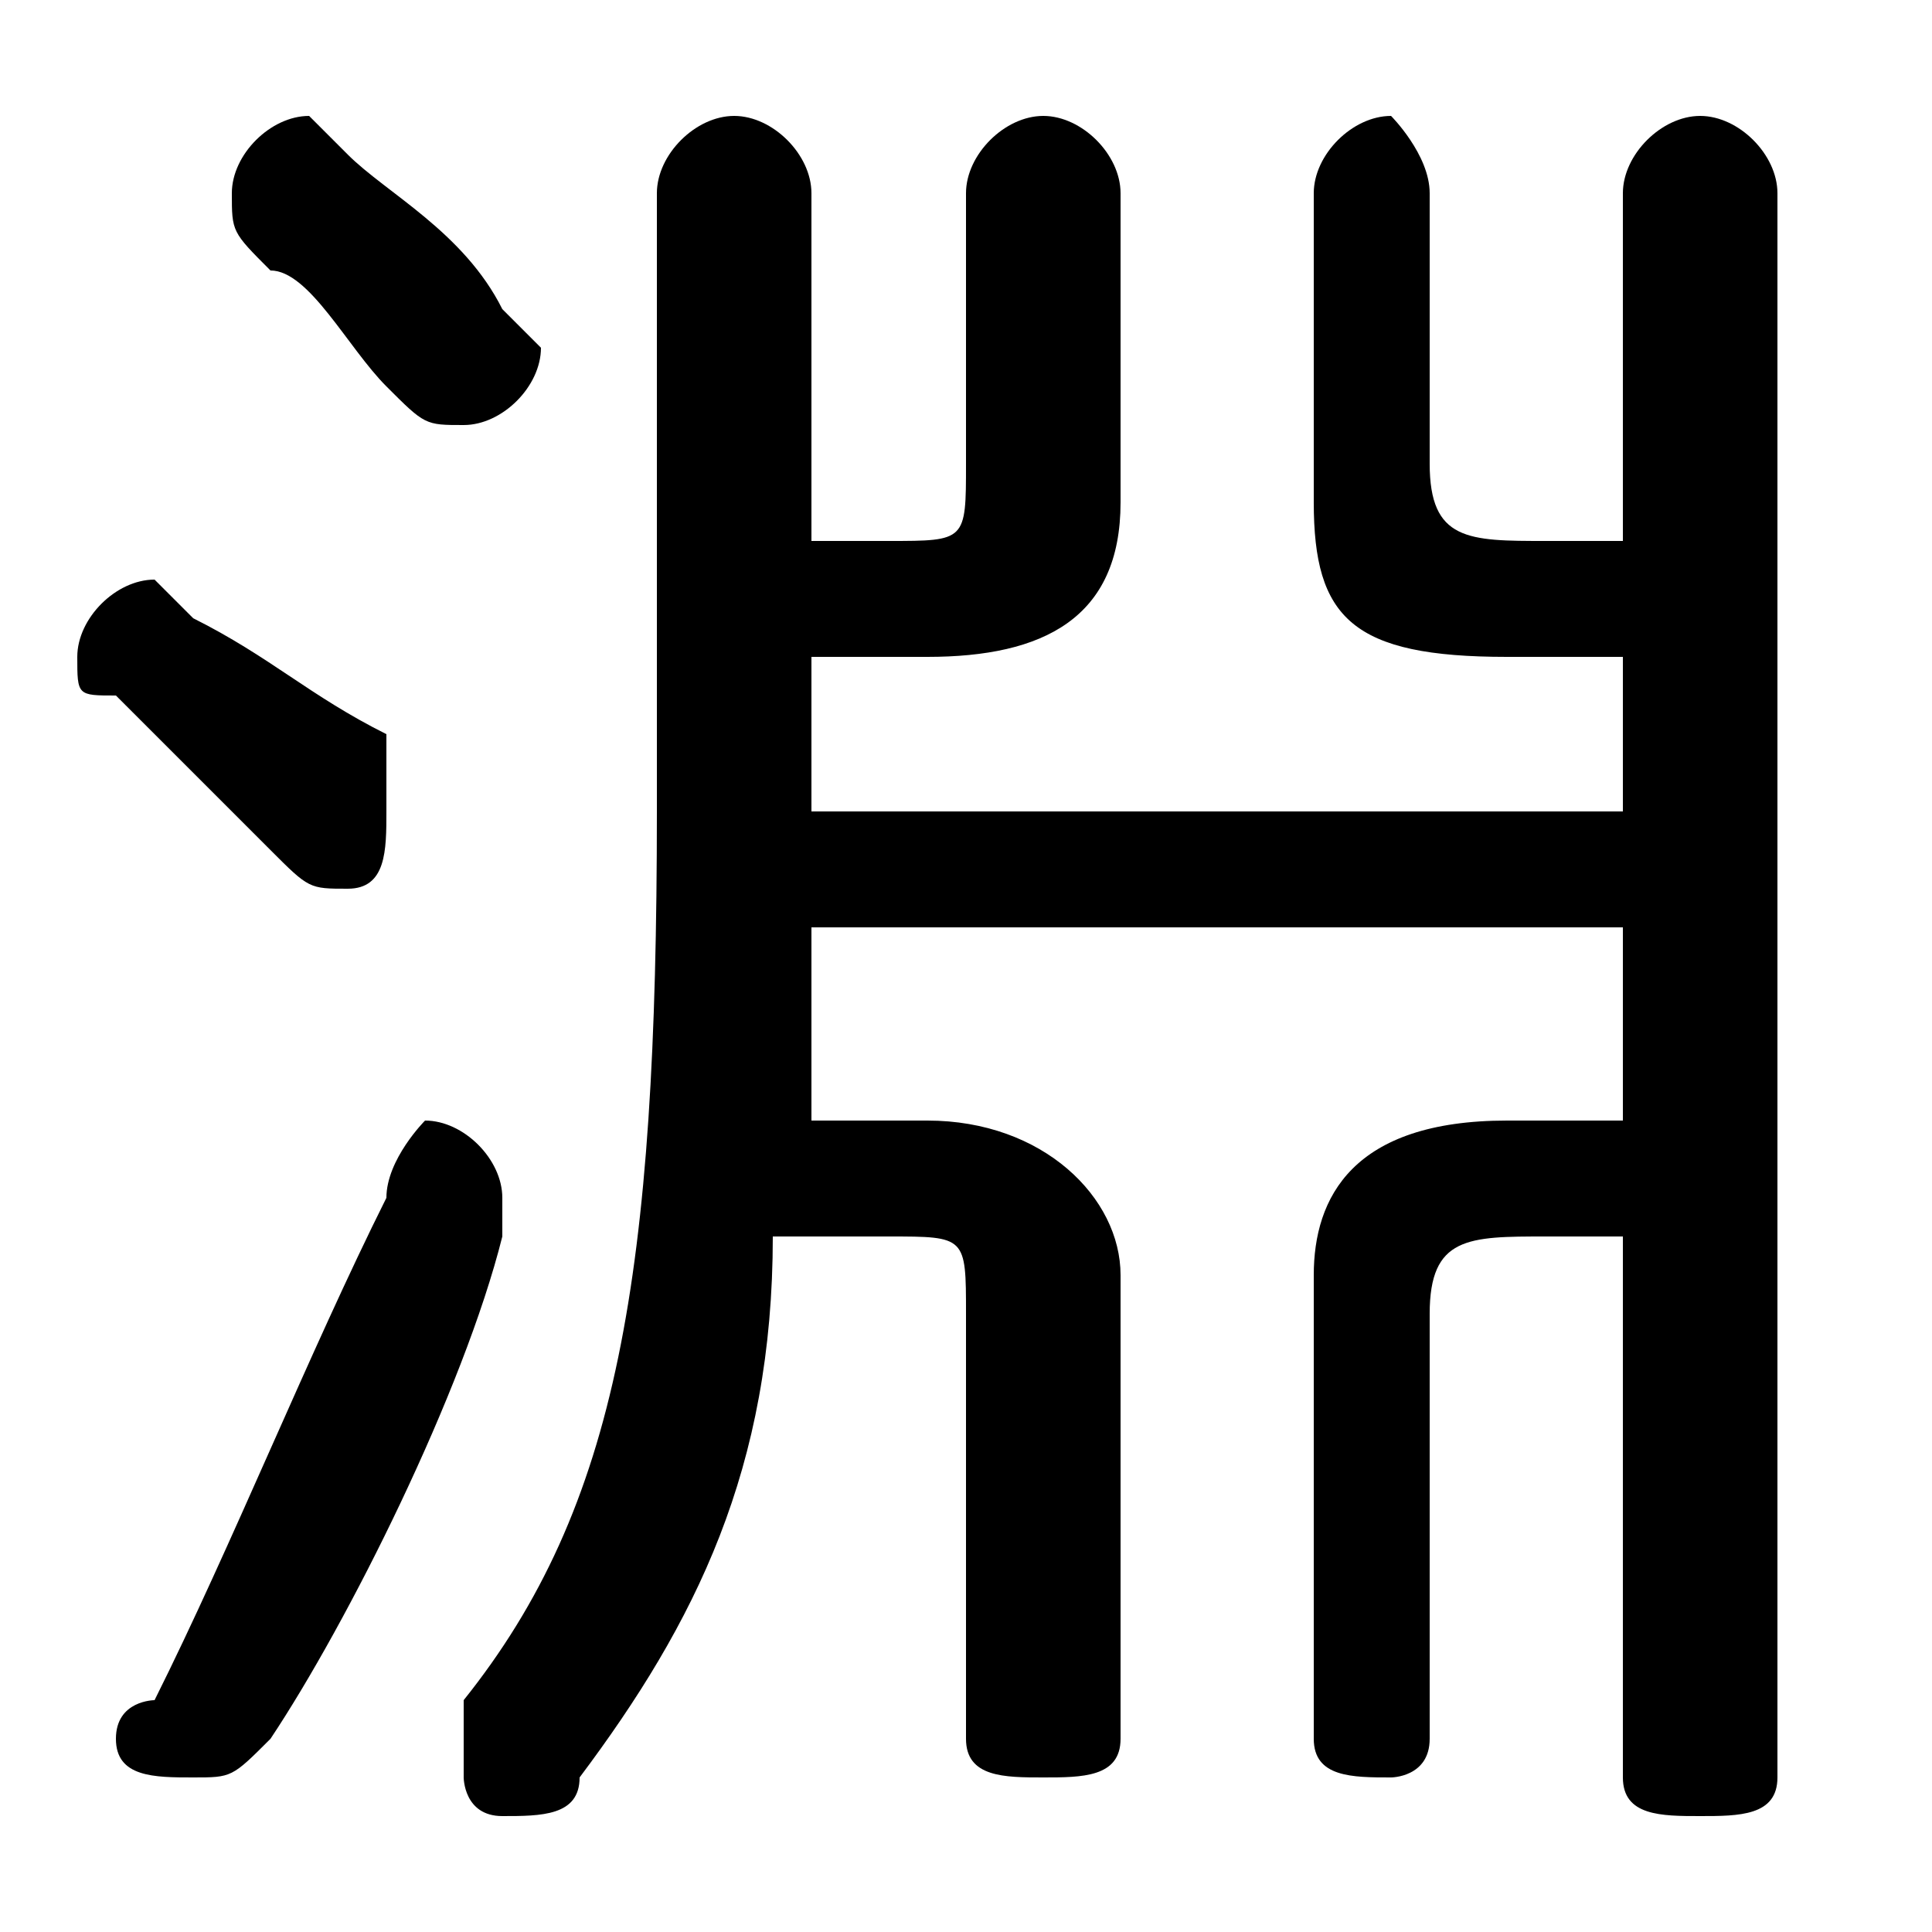 <svg xmlns="http://www.w3.org/2000/svg" viewBox="0 -44.0 50.0 50.0">
    <rect x="0" y="-44.0" width="50.0" height="50.0" fill="#808080" stroke="none"/>
    <g transform="scale(1, -1)">
        <!-- ボディの枠 -->
        <rect x="0" y="-6.0" width="50.0" height="50.0"
            stroke="white" fill="white"/>
        <!-- グリフ座標系の原点 -->
        <circle cx="0" cy="0" r="5" fill="white"/>
        <!-- グリフのアウトライン -->
        <g style="fill:black;stroke:#000000;stroke-width:0;stroke-linecap:round;stroke-linejoin:round;">
        <path d="M 23.0 12.0 C 25.0 12.0 25.0 12.0 25.0 10.0 L 25.0 -1.0 C 25.0 -2.0 26.0 -2.0 27.0 -2.0 C 28.0 -2.0 29.0 -2.0 29.0 -1.0 L 29.0 11.0 C 29.0 13.0 27.0 15.0 24.0 15.0 L 21.0 15.0 C 21.0 17.0 21.0 18.0 21.0 20.0 L 42.0 20.0 L 42.0 15.0 L 39.0 15.0 C 35.0 15.0 34.0 13.0 34.0 11.0 L 34.0 -1.0 C 34.0 -2.0 35.0 -2.0 36.0 -2.0 C 36.0 -2.0 37.0 -2.0 37.0 -1.0 L 37.0 10.0 C 37.0 12.0 38.0 12.0 40.0 12.0 L 42.0 12.0 L 42.0 -2.0 C 42.0 -3.0 43.0 -3.0 44.0 -3.0 C 45.0 -3.0 46.0 -3.0 46.0 -2.0 L 46.0 39.0 C 46.0 40.0 45.0 41.0 44.0 41.0 C 43.0 41.0 42.0 40.0 42.0 39.0 L 42.0 30.0 L 40.0 30.0 C 38.0 30.0 37.0 30.0 37.0 32.0 L 37.0 39.0 C 37.0 40.0 36.0 41.0 36.0 41.0 C 35.0 41.0 34.0 40.0 34.0 39.0 L 34.0 31.0 C 34.0 28.0 35.0 27.0 39.0 27.0 L 42.0 27.0 L 42.0 23.0 L 21.0 23.0 L 21.0 27.0 L 24.0 27.0 C 27.0 27.0 29.0 28.0 29.0 31.0 L 29.0 39.0 C 29.0 40.0 28.0 41.0 27.0 41.0 C 26.0 41.0 25.0 40.0 25.0 39.0 L 25.0 32.0 C 25.0 30.0 25.0 30.0 23.0 30.0 L 21.0 30.0 L 21.0 39.0 C 21.0 40.0 20.0 41.0 19.0 41.0 C 18.0 41.0 17.0 40.0 17.0 39.0 L 17.0 23.0 C 17.0 11.0 16.0 5.0 12.0 -0.0 C 12.0 -1.0 12.0 -1.0 12.0 -2.0 C 12.0 -2.0 12.0 -3.0 13.0 -3.0 C 14.0 -3.0 15.0 -3.0 15.0 -2.0 C 18.0 2.0 20.0 6.0 20.0 12.0 Z M 5.0 28.0 C 5.0 28.0 4.0 29.0 4.0 29.0 C 3.0 29.0 2.0 28.0 2.0 27.0 C 2.0 26.0 2.0 26.0 3.0 26.0 C 4.0 25.0 6.0 23.0 7.0 22.0 C 8.0 21.0 8.0 21.0 9.0 21.0 C 10.0 21.0 10.0 22.0 10.0 23.0 C 10.0 24.0 10.0 24.0 10.0 25.0 C 8.0 26.0 7.0 27.0 5.0 28.0 Z M 9.0 40.0 C 8.0 41.0 8.0 41.0 8.0 41.0 C 7.0 41.0 6.0 40.0 6.0 39.0 C 6.0 38.0 6.0 38.0 7.0 37.0 C 8.0 37.0 9.0 35.0 10.0 34.0 C 11.0 33.0 11.0 33.0 12.0 33.0 C 13.0 33.0 14.0 34.0 14.0 35.0 C 14.0 35.0 13.0 36.0 13.0 36.0 C 12.0 38.0 10.0 39.0 9.0 40.0 Z M 10.0 13.0 C 8.0 9.0 6.0 4.0 4.0 0.0 C 4.0 0.0 3.0 -0.0 3.0 -1.0 C 3.0 -2.0 4.0 -2.0 5.0 -2.0 C 6.0 -2.0 6.0 -2.0 7.0 -1.0 C 9.0 2.0 12.0 8.0 13.0 12.0 C 13.0 12.0 13.0 13.0 13.0 13.0 C 13.0 14.0 12.0 15.0 11.0 15.0 C 11.0 15.0 10.0 14.0 10.0 13.0 Z"/>
    </g>
    </g>
</svg>
